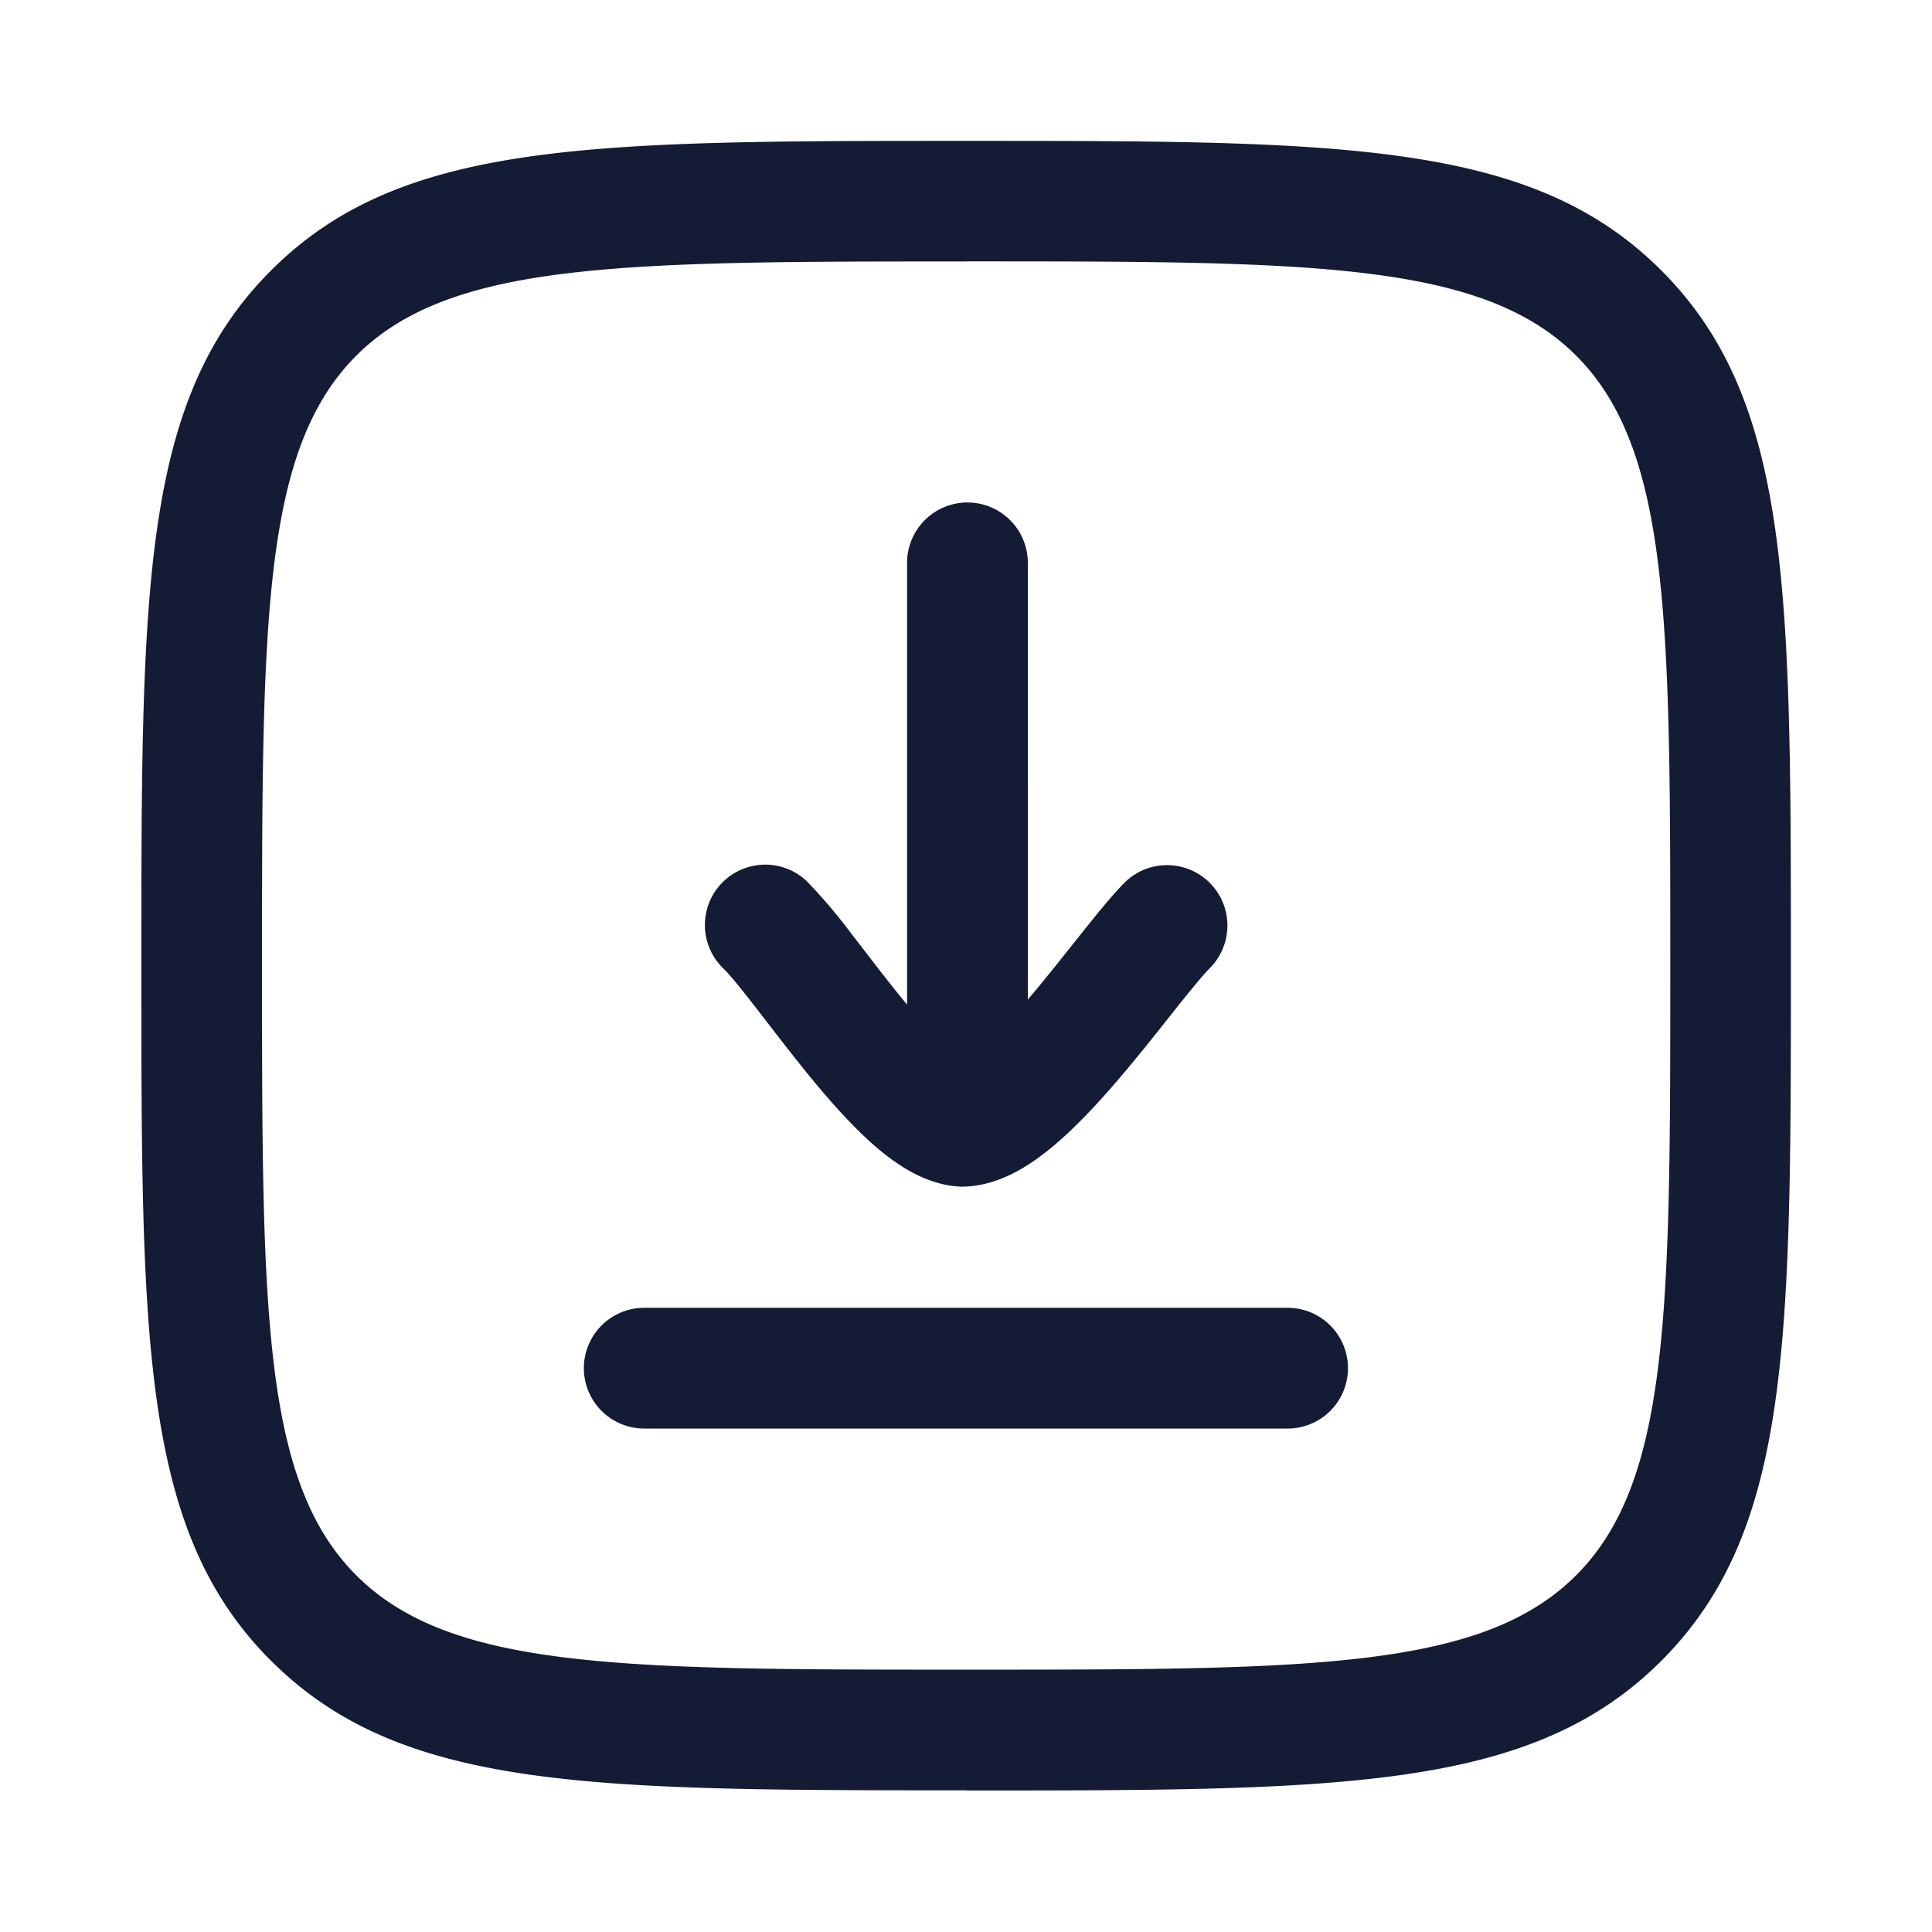 <svg xmlns="http://www.w3.org/2000/svg" width="24" height="24" fill="none"><path fill="#141B34" fill-rule="evenodd" d="M3.367 20.63c1.61 1.61 3.959 1.61 8.636 1.61l-.003.002c4.678 0 7.026 0 8.637-1.61 1.61-1.61 1.61-3.958 1.61-8.636s0-7.026-1.61-8.637C19.027 1.75 16.68 1.75 12.002 1.75s-7.026 0-8.635 1.61c-1.611 1.61-1.611 3.957-1.611 8.635 0 4.677 0 7.025 1.61 8.635m1.06-16.212c1.172-1.17 3.312-1.17 7.576-1.17l.002-.001c4.263 0 6.403 0 7.575 1.17 1.17 1.171 1.17 3.31 1.17 7.576s0 6.406-1.17 7.576c-1.172 1.172-3.31 1.172-7.577 1.172-4.265 0-6.406 0-7.576-1.172-1.171-1.17-1.171-3.31-1.171-7.574v-.001c0-4.264 0-6.404 1.171-7.576m8.342 2.574a.75.75 0 0 0-1.5 0v5.488l-.046-.056c-.168-.205-.33-.415-.487-.62l-.142-.183a7 7 0 0 0-.568-.672.75.75 0 0 0-1.043 1.078c.084.081.221.25.425.513l.131.17c.16.207.34.44.523.664.234.285.496.584.762.822.236.211.602.494 1.04.54l.07.005a1.2 1.2 0 0 0 .225-.019c.378-.066.695-.295.902-.465.284-.234.564-.535.814-.826.228-.265.45-.544.64-.784l.06-.076c.217-.272.368-.457.464-.554a.75.75 0 0 0-1.063-1.058c-.168.169-.377.43-.575.679l-.06.075c-.183.23-.375.473-.572.704zm-4.765 9.254a.75.75 0 0 0 0 1.5h7.992a.75.75 0 0 0 0-1.5z" clip-rule="evenodd"/></svg>